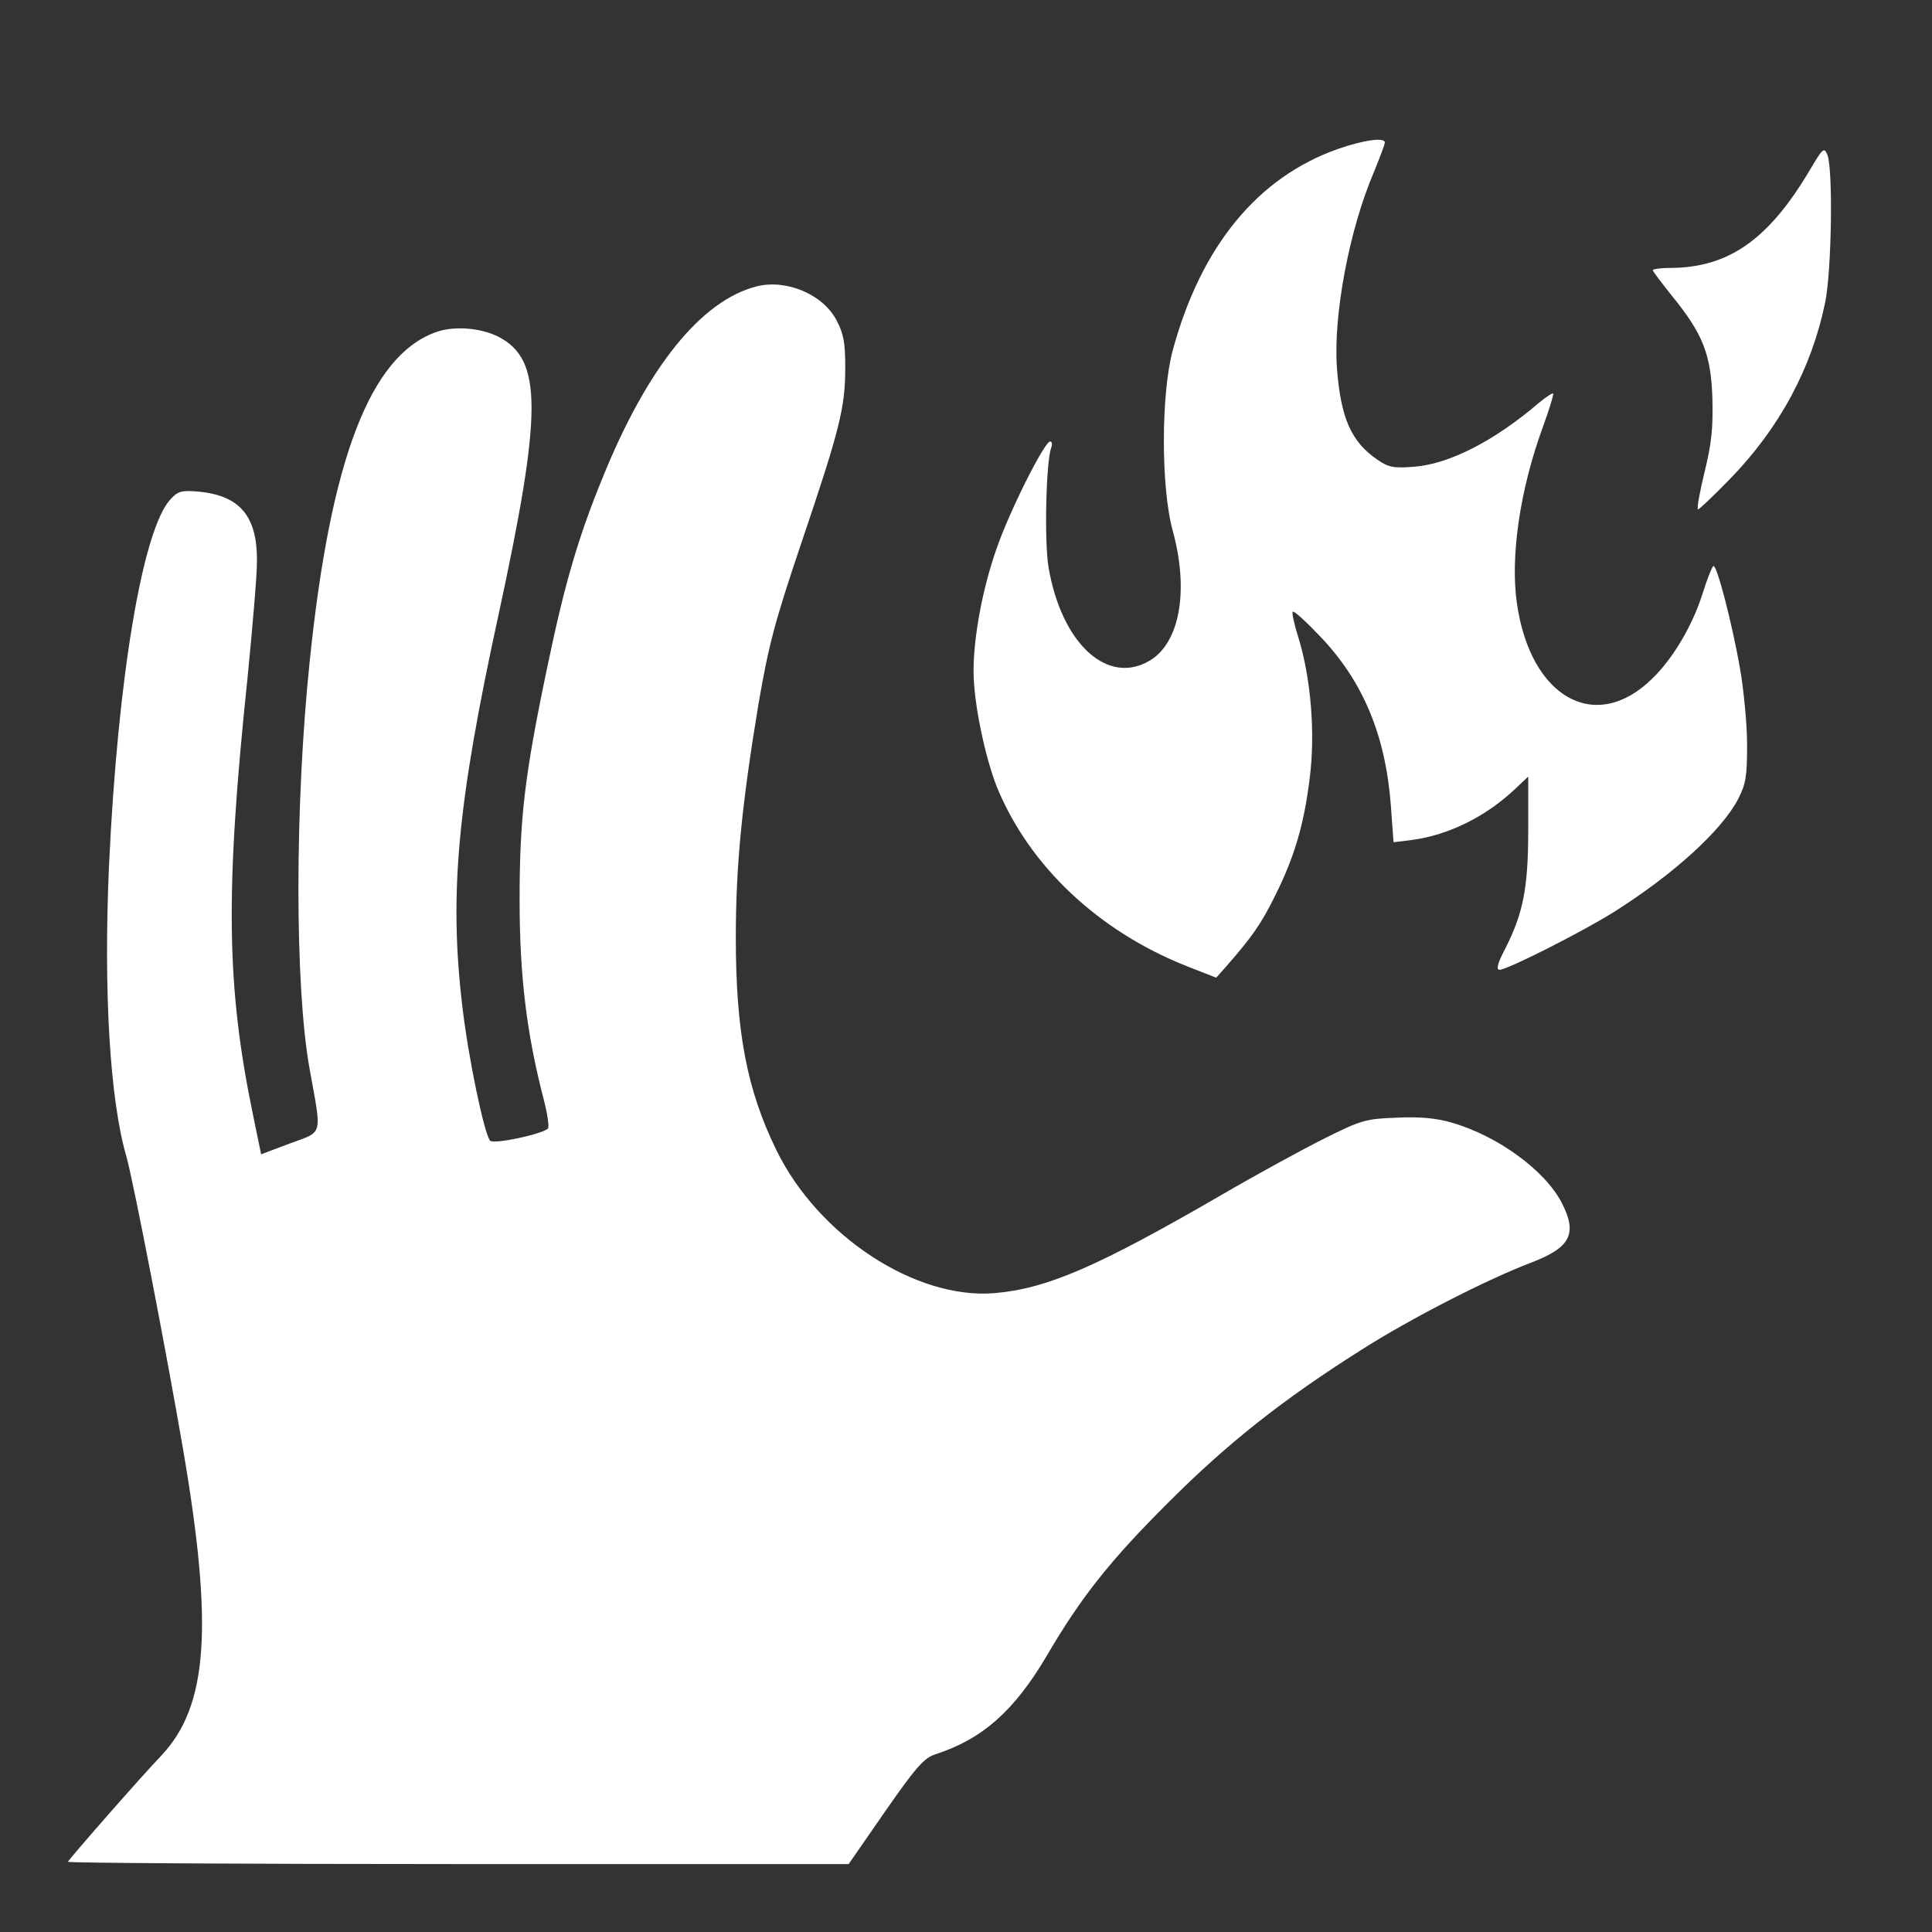 <?xml version="1.0" standalone="no"?>
<!DOCTYPE svg PUBLIC "-//W3C//DTD SVG 20010904//EN"
 "http://www.w3.org/TR/2001/REC-SVG-20010904/DTD/svg10.dtd">
<svg version="1.0" xmlns="http://www.w3.org/2000/svg"
 width="512pt" height="512pt" viewBox="0 0 512 512"
 preserveAspectRatio="xMidYMid meet">
<rect x="0" y="0" width="512" height="512" fill="#333333" stroke="none"/>
<g transform="translate(0,512) scale(0.1,-0.1)"
fill="#ffffff" stroke="none">
<path d="M3545 4725 c-212 -75 -362 -257 -437 -533 -31 -114 -32 -363 0 -479
43 -157 19 -295 -60 -343 -112 -68 -234 43 -269 245 -12 68 -7 283 7 319 3 9
2 16 -3 16 -15 0 -108 -185 -142 -284 -37 -105 -61 -233 -61 -325 0 -82 30
-226 62 -307 86 -209 268 -381 502 -474 l79 -31 25 28 c71 81 95 116 131 189
52 104 77 190 92 313 15 118 3 264 -30 371 -11 35 -18 66 -15 69 3 3 35 -26
72 -65 114 -119 174 -262 188 -450 l7 -96 49 6 c97 13 196 62 273 135 l35 33
0 -139 c0 -155 -13 -222 -60 -315 -21 -40 -26 -58 -16 -58 21 0 224 103 306
155 159 101 283 215 326 297 21 41 24 61 24 145 0 54 -9 145 -19 203 -21 118
-60 270 -70 270 -3 0 -17 -34 -30 -76 -26 -82 -78 -170 -132 -222 -150 -148
-323 -52 -359 199 -18 123 8 302 69 468 17 47 29 86 27 88 -2 2 -19 -9 -37
-24 -119 -102 -239 -163 -332 -170 -53 -4 -67 -2 -97 19 -69 47 -97 110 -107
243 -10 138 32 365 98 519 16 39 29 74 29 78 0 15 -56 7 -125 -17z"/>
<path d="M4796 4669 c-109 -184 -215 -258 -368 -259 -27 0 -48 -3 -48 -6 0 -3
23 -33 50 -67 83 -102 104 -155 108 -272 2 -80 -2 -120 -21 -197 -13 -54 -21
-98 -17 -98 3 0 40 35 82 78 134 137 219 296 255 471 17 84 21 350 6 390 -9
22 -12 19 -47 -40z"/>
<path d="M2005 4361 c-146 -37 -289 -213 -408 -507 -64 -156 -101 -282 -146
-499 -61 -290 -74 -404 -74 -620 0 -198 18 -351 63 -525 11 -41 16 -78 12 -81
-17 -15 -143 -42 -153 -32 -15 15 -58 219 -74 358 -35 297 -13 535 96 1035
117 541 117 678 -1 738 -48 24 -120 29 -167 11 -173 -64 -277 -338 -332 -869
-40 -383 -40 -860 -1 -1080 33 -184 38 -167 -51 -200 l-77 -29 -21 102 c-71
342 -75 589 -15 1161 13 132 25 270 25 308 1 119 -44 174 -153 185 -47 4 -56
2 -76 -20 -74 -79 -140 -473 -163 -969 -15 -334 2 -622 46 -773 18 -63 106
-518 150 -775 81 -472 66 -681 -57 -812 -54 -56 -248 -278 -248 -282 0 -3 465
-6 1034 -6 l1035 0 97 140 c82 118 103 141 133 151 124 40 209 115 295 261 90
154 168 253 325 409 155 155 302 271 506 400 131 84 339 190 453 233 104 40
123 76 81 158 -44 86 -170 178 -292 213 -41 12 -85 16 -146 13 -81 -3 -93 -6
-191 -55 -58 -29 -179 -95 -270 -148 -333 -193 -465 -250 -605 -262 -209 -17
-467 152 -578 380 -78 160 -107 314 -107 562 0 191 16 353 60 619 27 156 42
215 115 431 100 296 115 354 115 461 0 65 -4 89 -23 125 -36 69 -133 110 -212
90z"/>
</g>
</svg>

